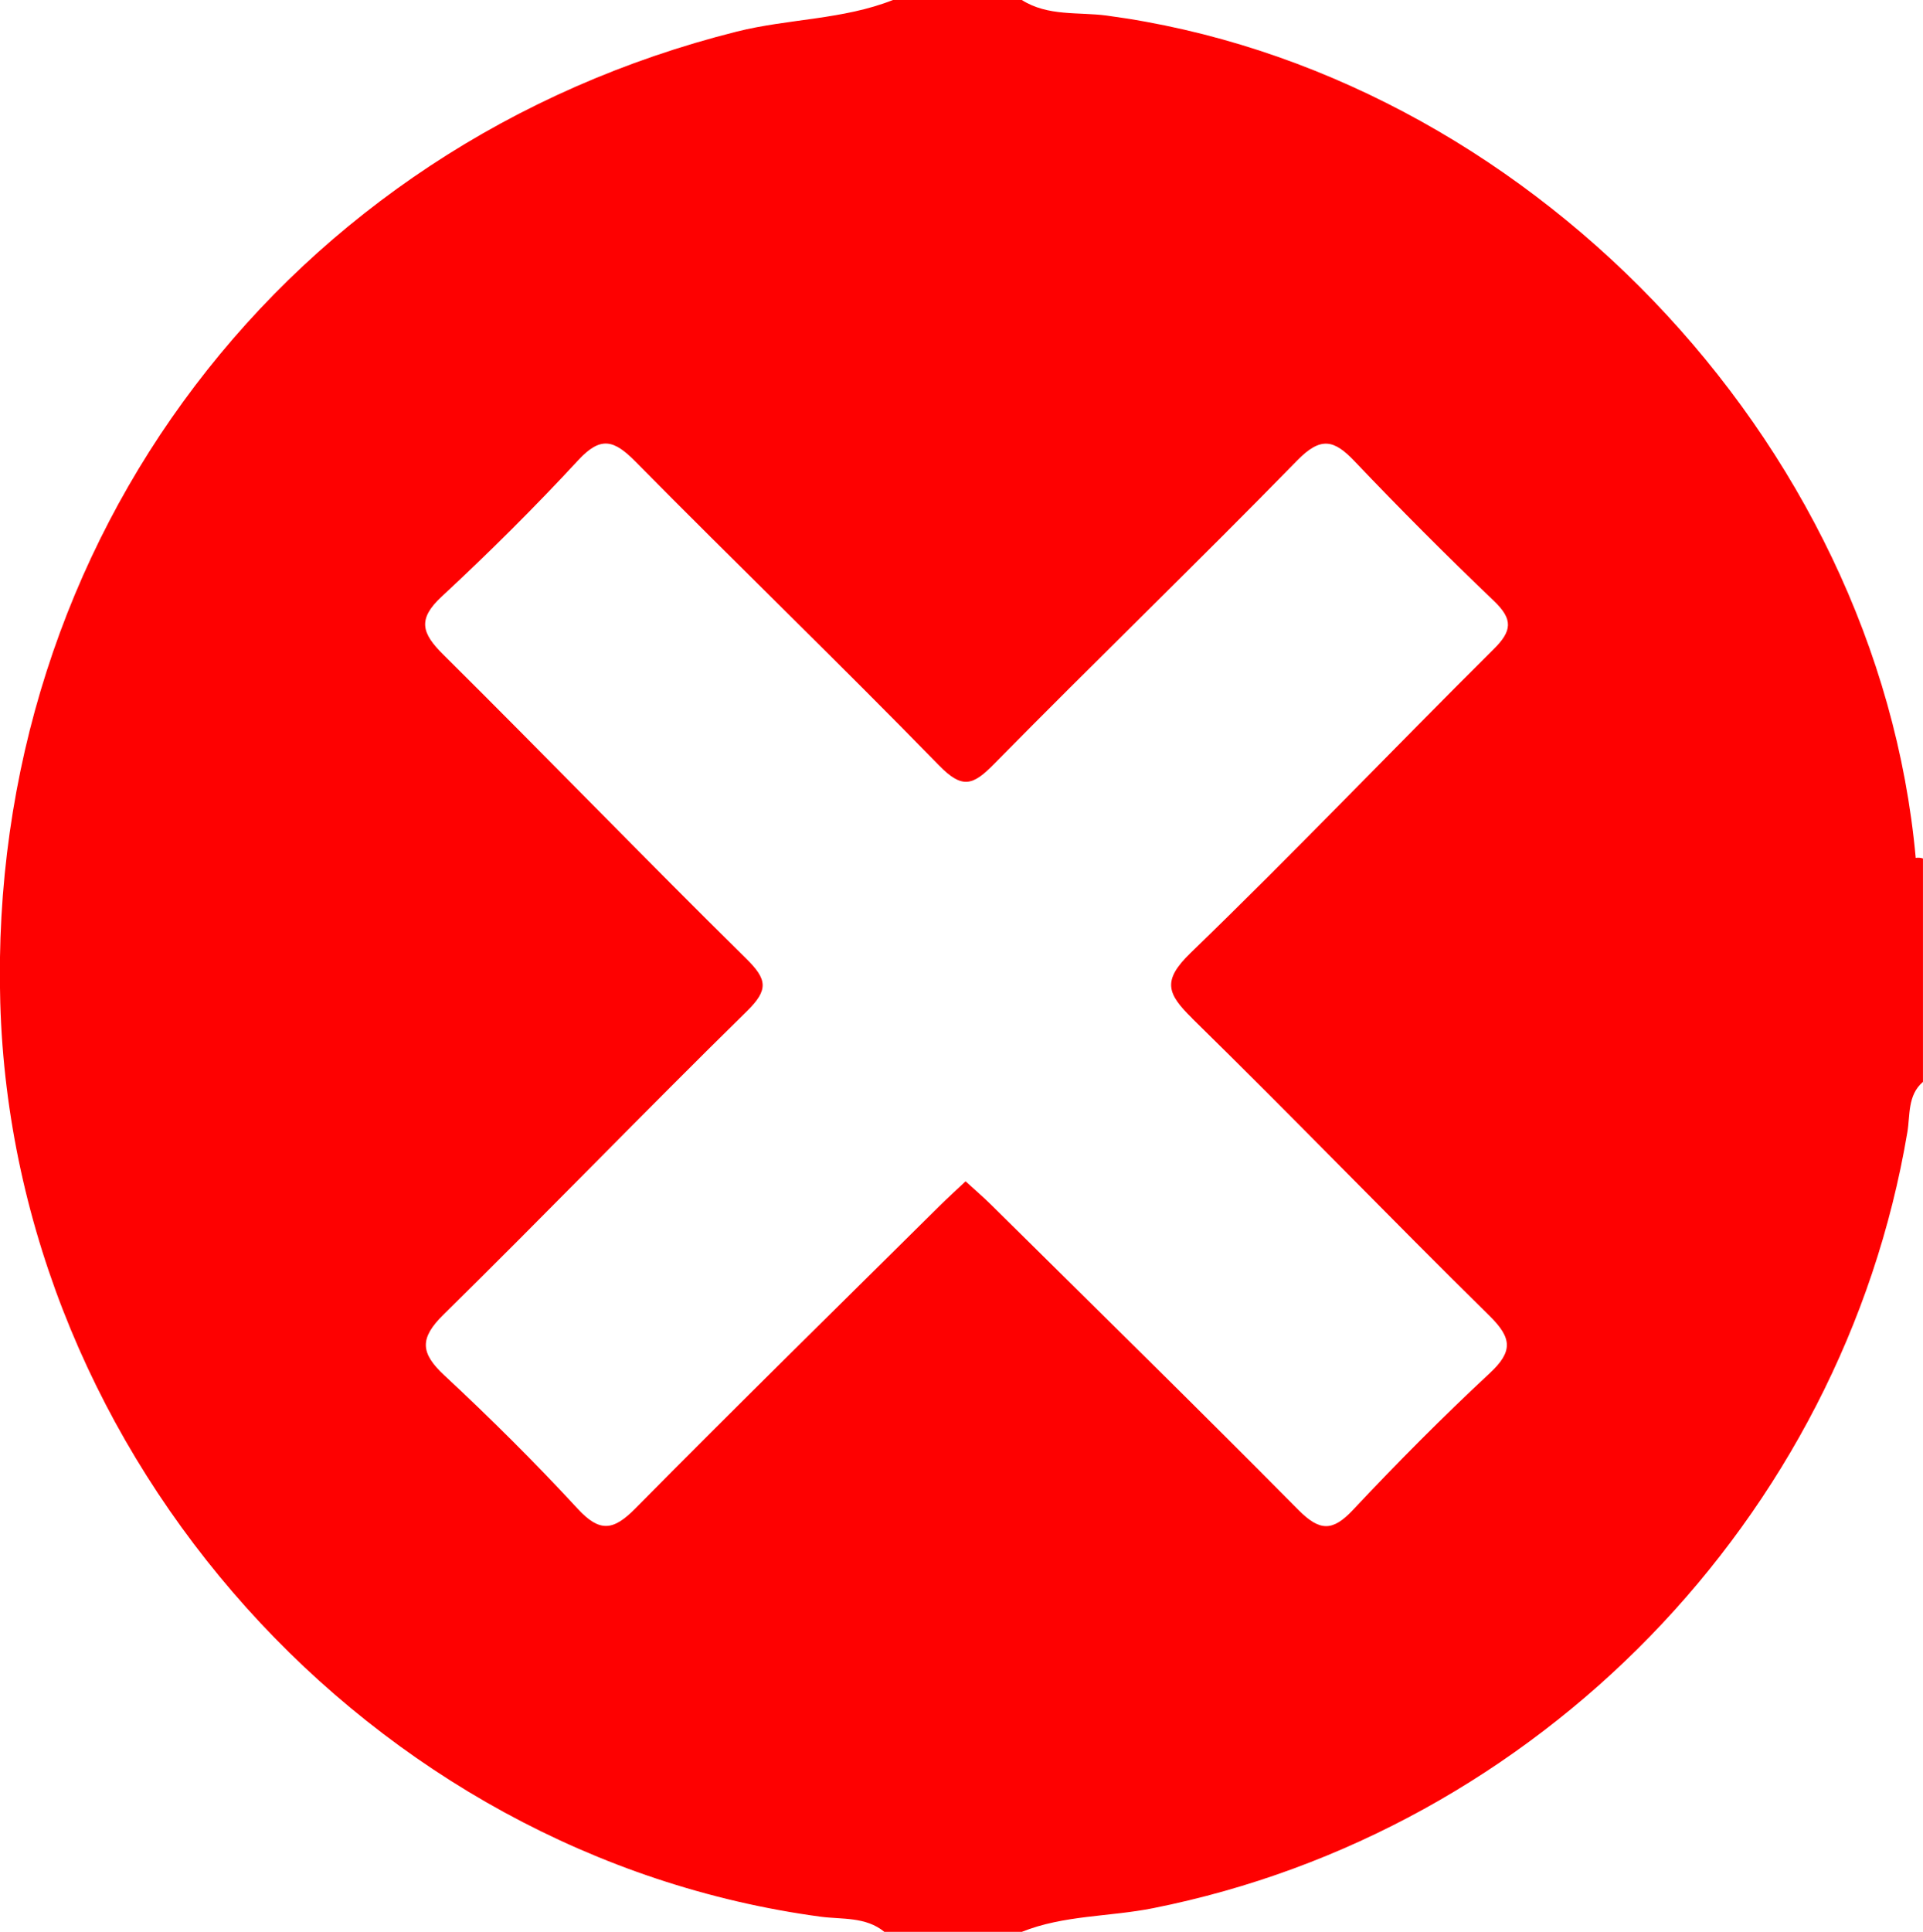 <svg viewBox="0 0 582.05 584.57" xmlns="http://www.w3.org/2000/svg" xmlns:xlink="http://www.w3.org/1999/xlink" id="Capa_1" overflow="hidden"><defs></defs><path d="M-1786.42-978.18C-1797.91-1104.84-1905.09-1216.18-2031.31-1233.07-2039.86-1234.21-2049.08-1232.76-2056.99-1237.78L-2095.99-1237.78C-2111.17-1231.78-2127.6-1232.15-2143.27-1228.22-2279.27-1194.07-2370.15-1074.64-2366.19-934.41-2362.29-796.53-2254.14-676.17-2117.92-657.8-2111.43-656.93-2104.27-657.87-2098.59-653.21L-2057-653.21C-2044.26-658.31-2030.49-657.74-2017.28-660.37-1900.9-683.53-1808.64-778.26-1788.95-895.18-1788.08-900.32-1788.95-906.35-1784.23-910.42L-1784.23-978C-1784.93-978.247-1785.69-978.309-1786.42-978.18ZM-2005.42-929.61C-1975.11-899.94-1945.67-869.37-1915.42-839.61-1908.57-832.87-1908.29-828.8-1915.42-822.2-1929.67-808.94-1943.42-795.09-1956.73-780.91-1962.86-774.39-1966.73-774.33-1973.19-780.8-2003.94-811.87-2035.19-842.47-2066.27-873.22-2068.68-875.6-2071.27-877.81-2074.01-880.32-2076.88-877.61-2079.42-875.32-2081.87-872.89-2112.62-842.42-2143.54-812.12-2173.96-781.33-2180.6-774.6-2184.73-774-2191.41-781.23-2204.32-795.23-2217.86-808.66-2231.8-821.63-2239.04-828.37-2239.34-832.81-2232.03-839.99-2201.16-870.34-2171.09-901.49-2140.19-931.81-2133.55-938.32-2134.08-941.46-2140.41-947.7-2171.24-978.08-2201.34-1009.21-2232.1-1039.7-2238.61-1046.15-2239.99-1050.38-2232.6-1057.24-2218.33-1070.48-2204.47-1084.24-2191.26-1098.52-2184.39-1105.95-2180.37-1104.63-2173.89-1098.07-2143.49-1067.25-2112.3-1037.21-2082.09-1006.21-2075.01-998.94-2071.8-1000.07-2065.4-1006.58-2035.05-1037.45-2003.86-1067.49-1973.62-1098.46-1966.47-1105.77-1962.46-1104.74-1956.22-1098.16-1942.5-1083.74-1928.44-1069.65-1914.03-1055.88-1908.29-1050.37-1908.55-1046.88-1914.19-1041.32-1944.9-1010.83-1974.8-979.49-2005.92-949.42-2014.6-941-2013-937.08-2005.39-929.61Z" fill="#FE0101" transform="translate(2366.27 1237.78)"/></svg>